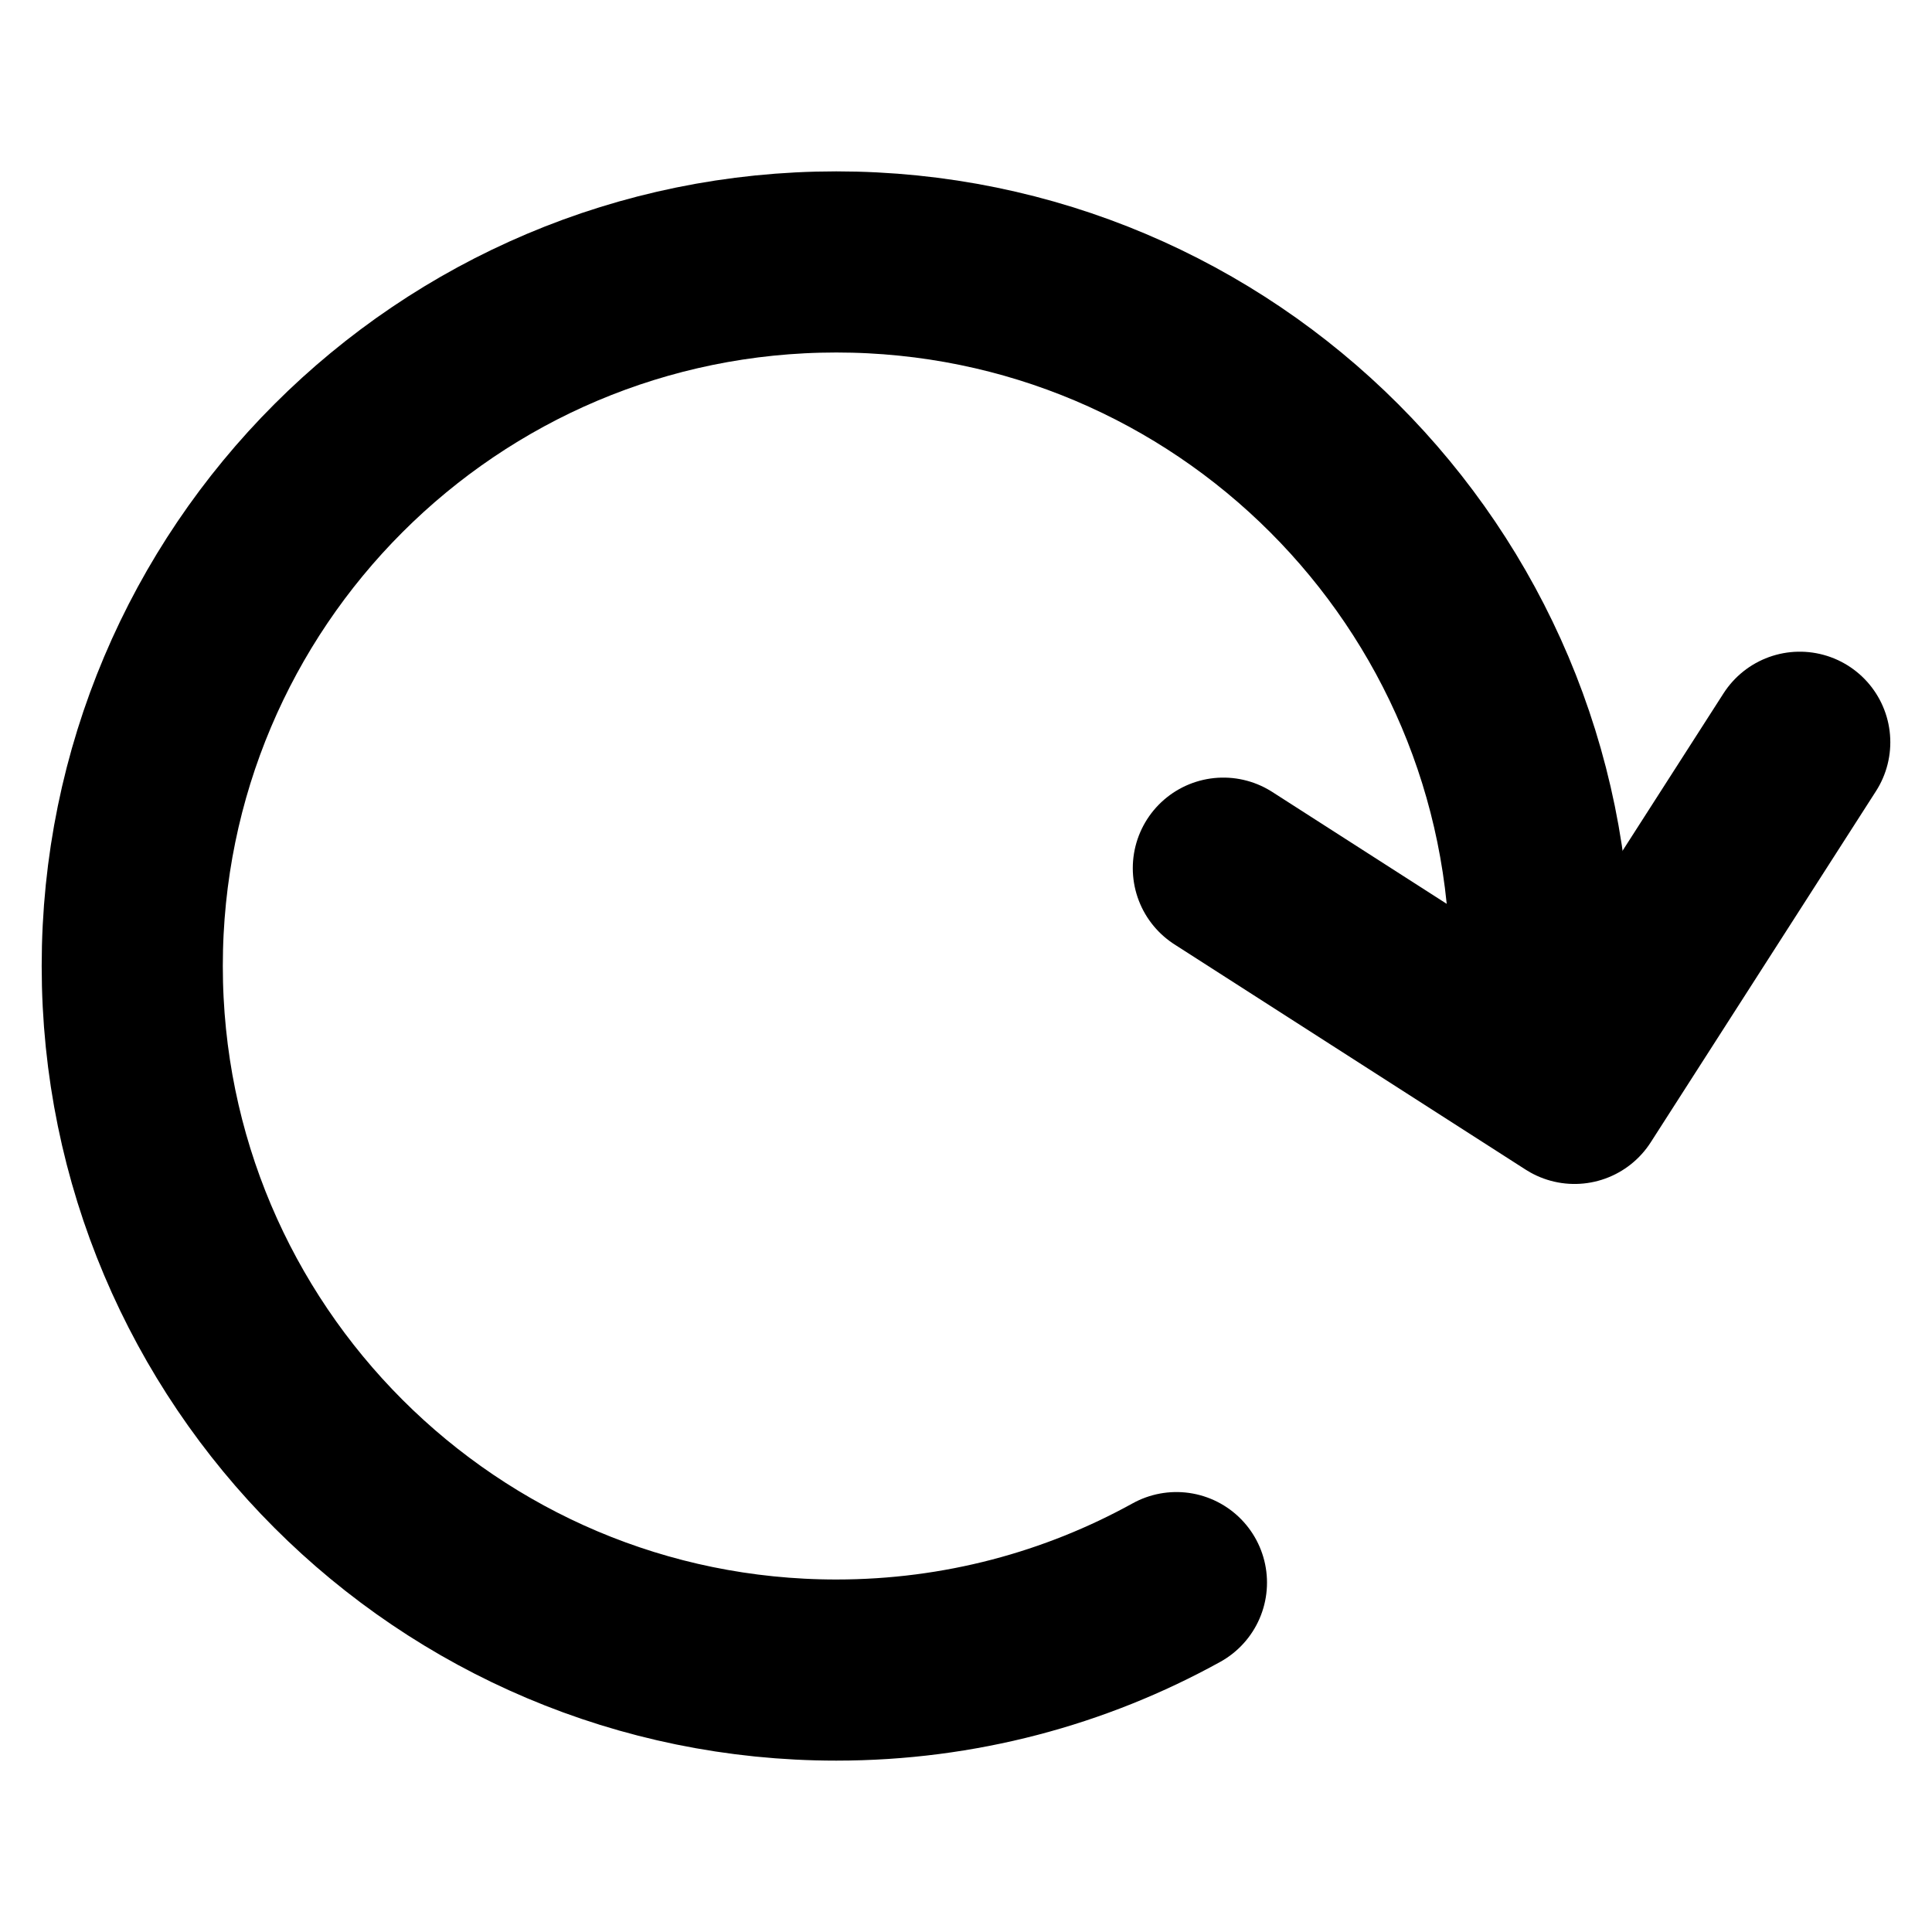 <svg xmlns="http://www.w3.org/2000/svg" viewBox="0 0 64 64">
	<g>
		<path fill="none" stroke="#000000" stroke-width="6" stroke-linecap="round" stroke-linejoin="round" stroke-miterlimit="10" d="
		M38.971,52.426c-3.34,1.846-7.181,2.897-11.267,2.897C14.823,55.323,4.381,44.88,4.381,32c0-12.882,10.442-23.323,23.323-23.323
		c12.881,0,23.323,10.441,23.323,23.323"/>

		<polyline fill="none" stroke="#000000" stroke-width="6" stroke-linecap="round" stroke-linejoin="round" stroke-miterlimit="10" points="
		59.619,24.588 52.158,36.22 40.525,28.759 	"/>
	</g>
</svg>
